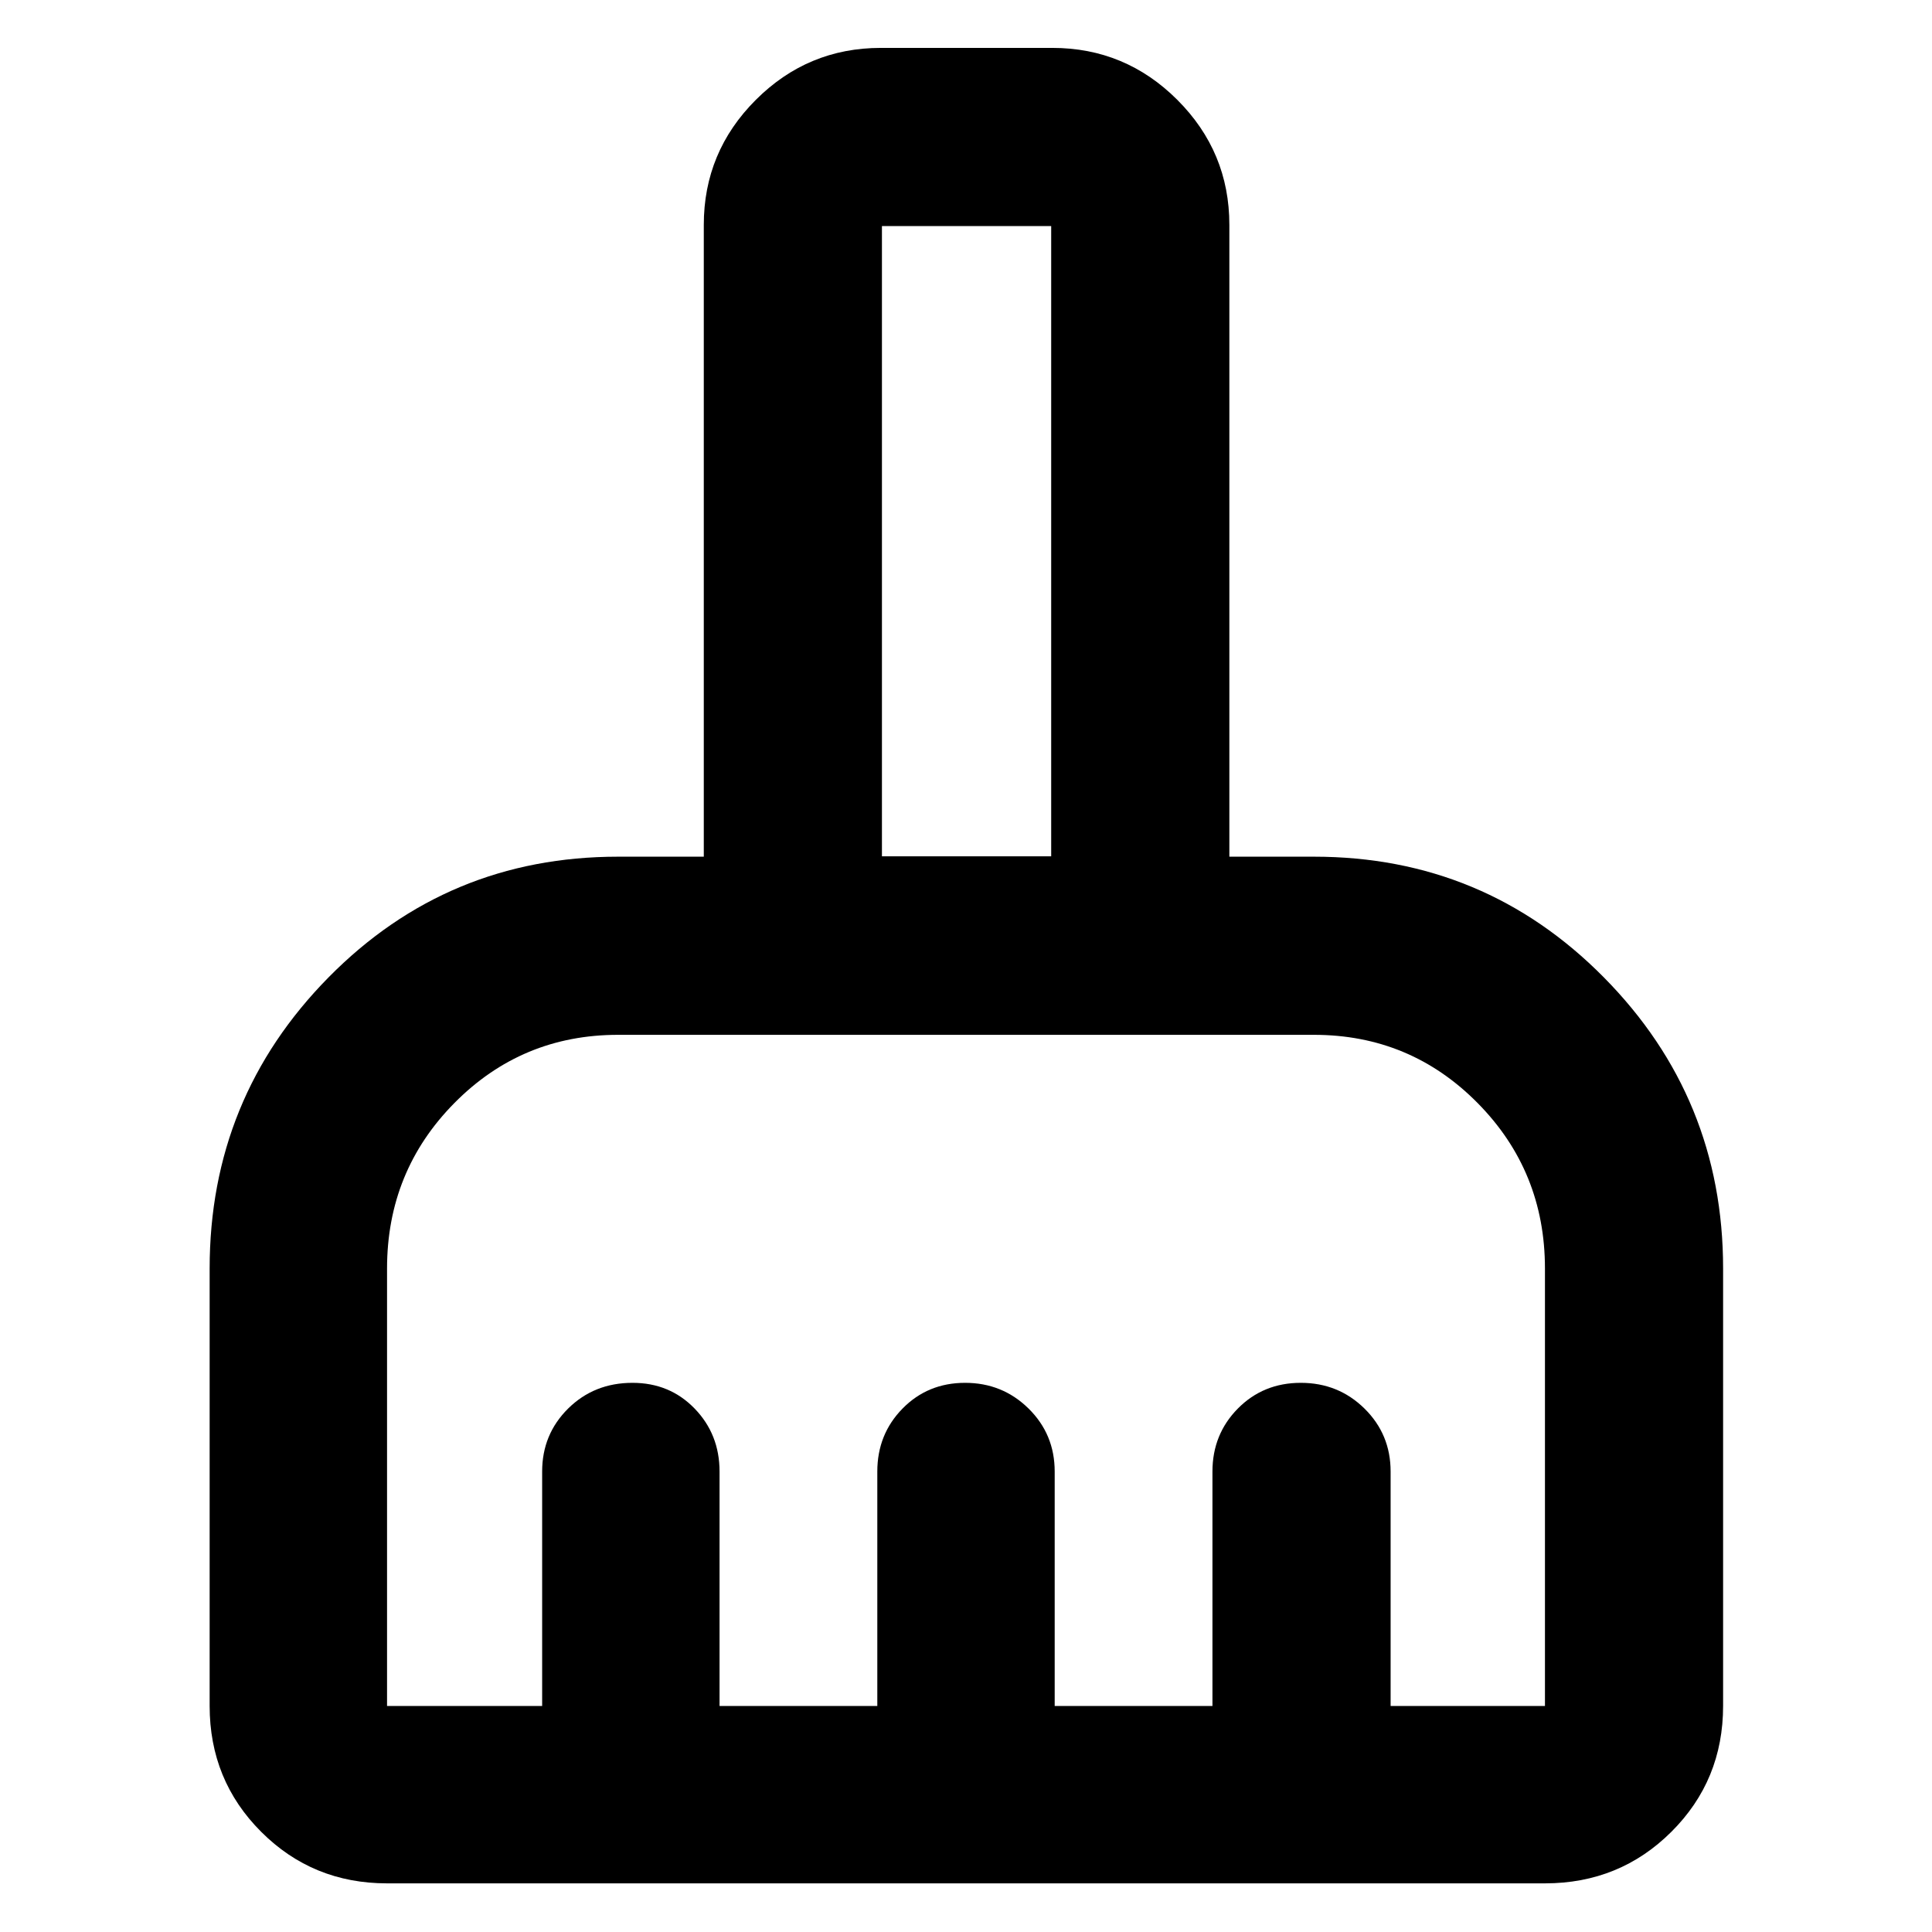 <svg xmlns="http://www.w3.org/2000/svg" height="40" viewBox="0 -960 960 960" width="40"><path d="M192.32-24.17q-36.94 0-62.54-25.61-25.61-25.6-25.61-62.54v-217.36q0-84.73 59.1-144.69 59.09-59.95 143.85-59.95h42.59v-313.93q0-36.28 25.84-62.12 25.83-25.83 62.12-25.83h85.23q36.28 0 62.12 25.83 25.84 25.84 25.84 62.12v313.93h42.02q84.76 0 144.04 59.95 59.28 59.96 59.28 144.69v217.36q0 36.94-25.71 62.54-25.71 25.61-62.81 25.61H192.32Zm0-88.15h77.07v-116.49q0-18.5 12.91-31.29 12.92-12.78 31.98-12.78 18.49 0 30.87 12.78 12.39 12.79 12.39 31.29v116.49h78.39v-116.49q0-18.5 12.54-31.29 12.55-12.78 31.09-12.78t31.53 12.78q12.98 12.79 12.98 31.29v116.49h78.39v-116.49q0-18.5 12.62-31.29 12.62-12.78 31.28-12.78 18.65 0 31.64 12.78 12.99 12.79 12.99 31.29v116.49h76.69v-217.36q0-48.38-33.48-82.25t-81.32-33.87H307.12q-47.84 0-81.32 33.87-33.48 33.87-33.48 82.25v217.36Zm330.01-422.19v-313.17h-84.1v313.17h84.1Zm0 0h-84.1 84.1Z"/></svg>